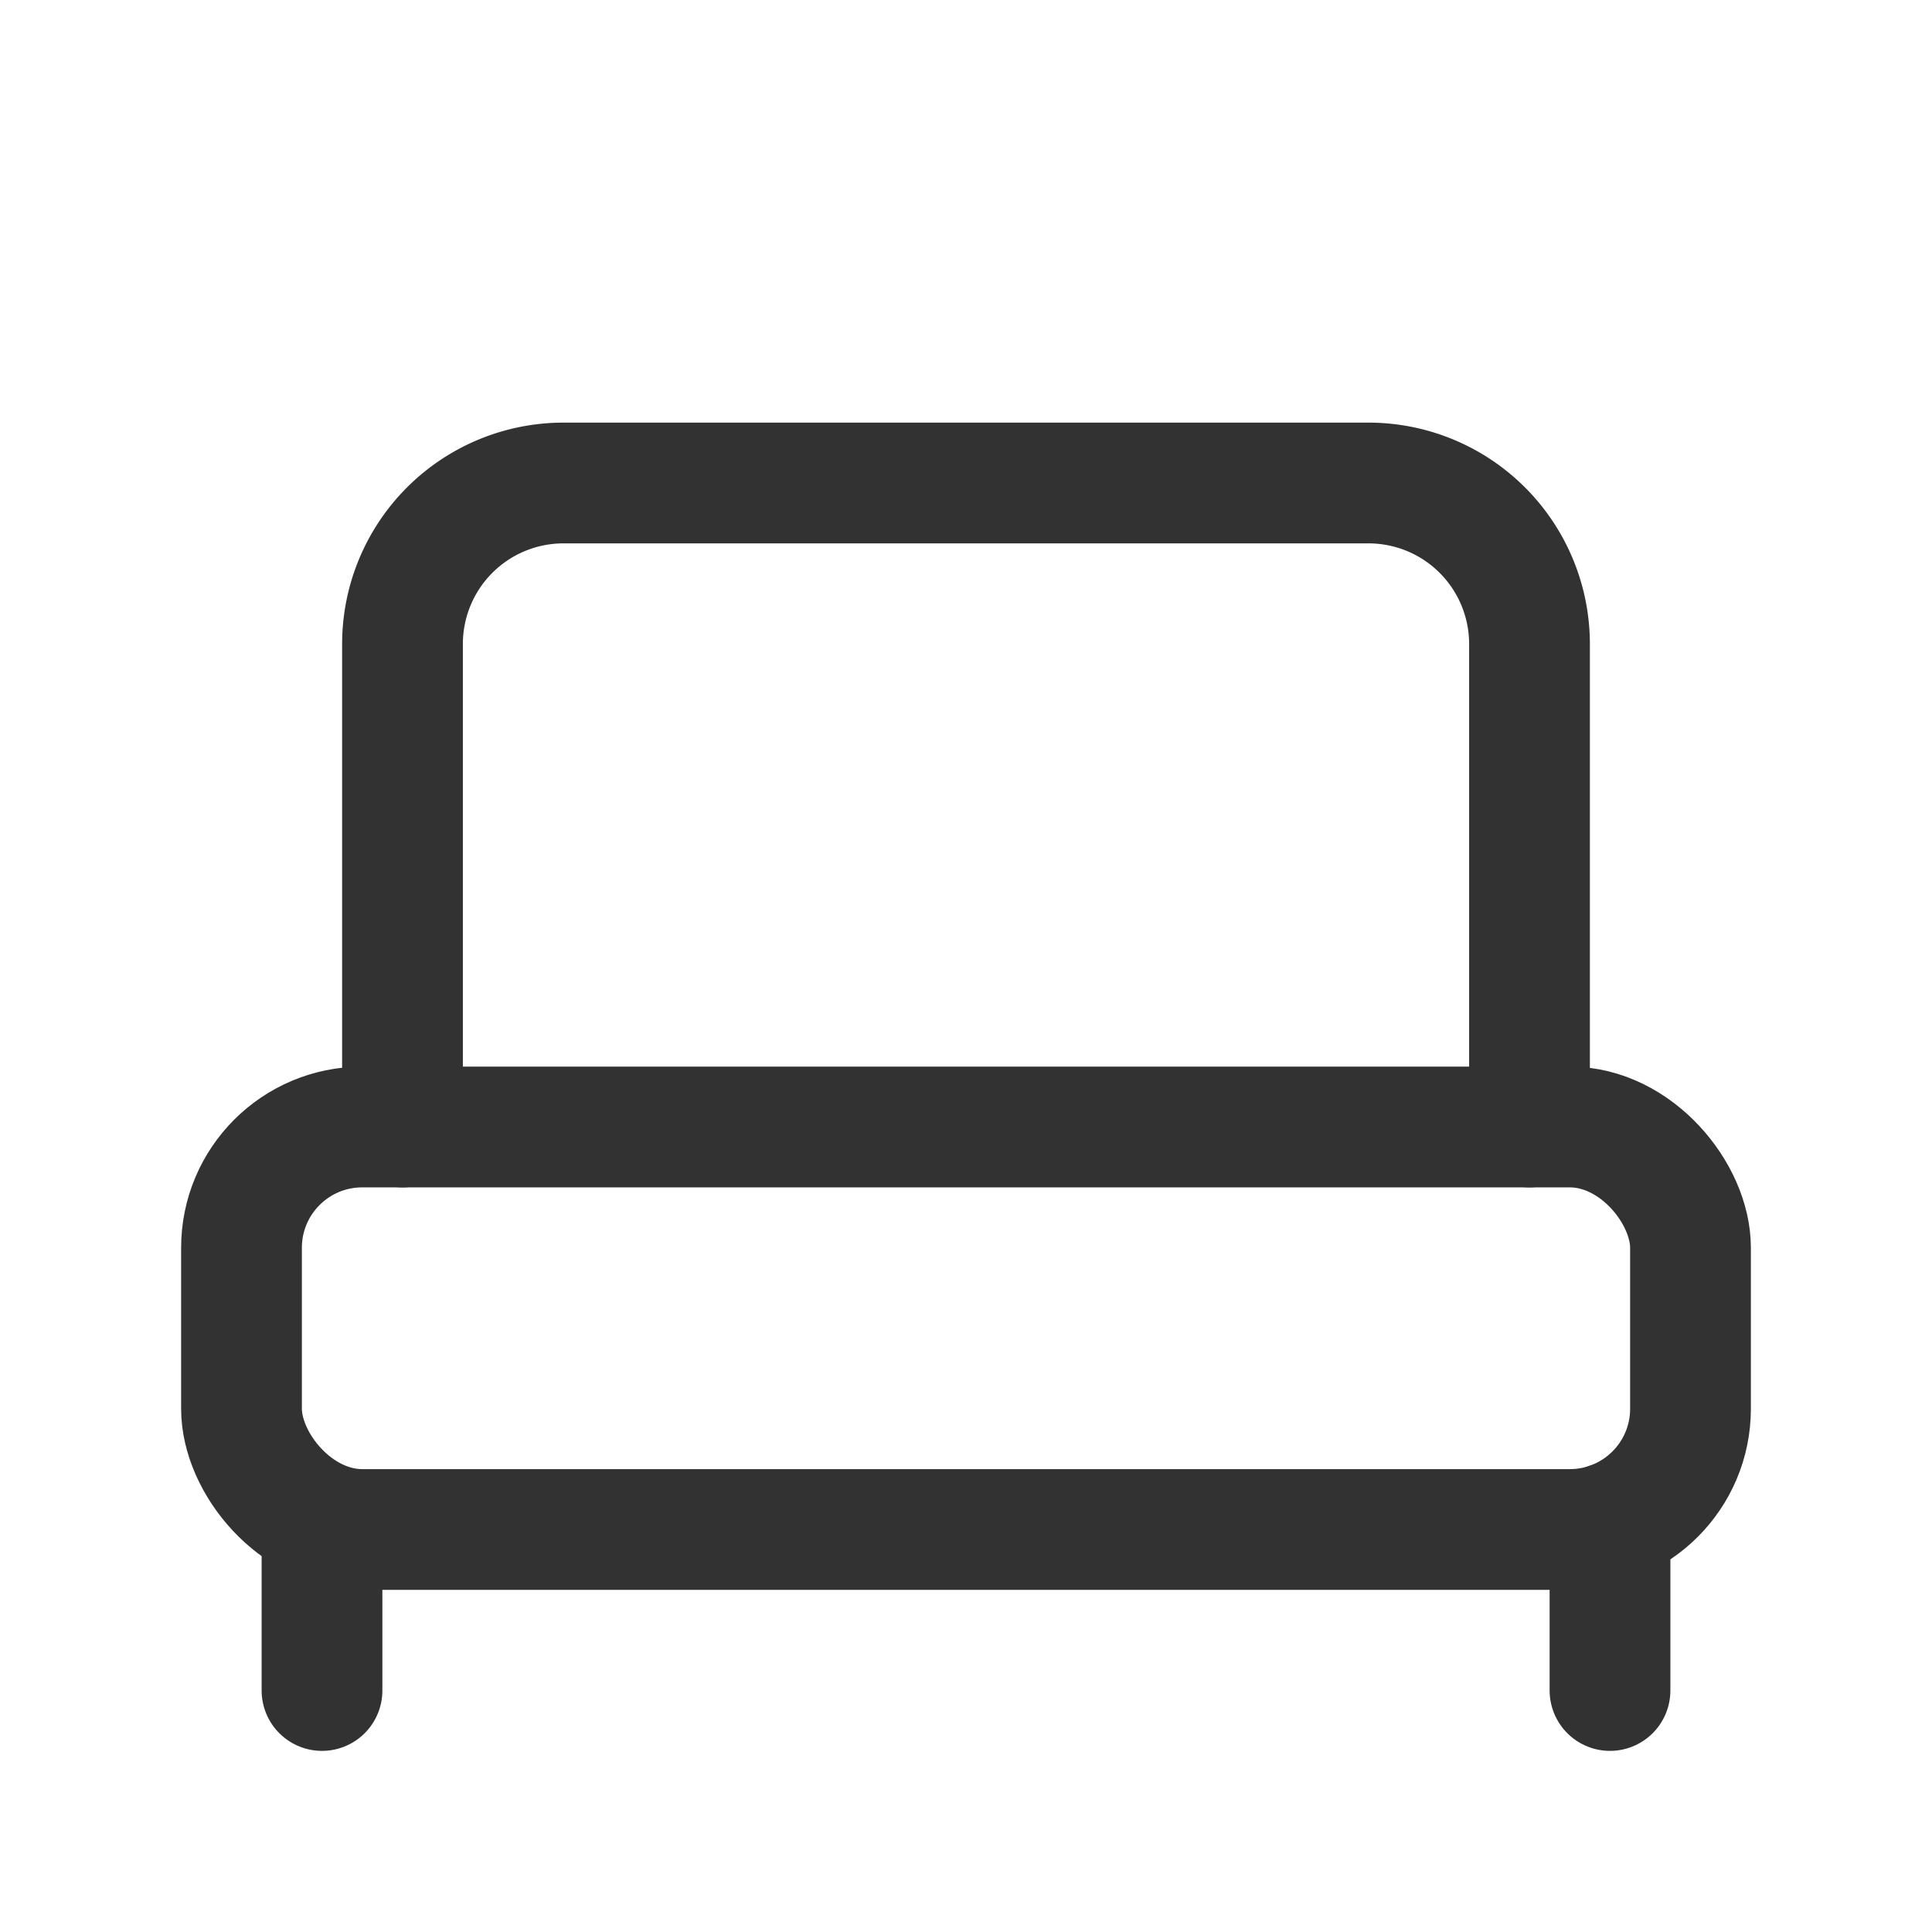 <svg xmlns="http://www.w3.org/2000/svg" viewBox="0 0 24 24"><line x1="4" y1="21" x2="4" y2="18.914" fill="none" stroke="#323232" stroke-linecap="round" stroke-linejoin="round" stroke-width="1.5"/><line x1="20" y1="21" x2="20" y2="18.914" fill="none" stroke="#323232" stroke-linecap="round" stroke-linejoin="round" stroke-width="1.5"/><rect x="3" y="14" width="18" height="5" rx="1.5" stroke-width="1.5" stroke="#323232" stroke-linecap="round" stroke-linejoin="round" fill="none"/><path d="M19,14V8a2,2,0,0,0-2-2H7A2,2,0,0,0,5,8v6" fill="none" stroke="#323232" stroke-linecap="round" stroke-linejoin="round" stroke-width="1.5"/></svg>